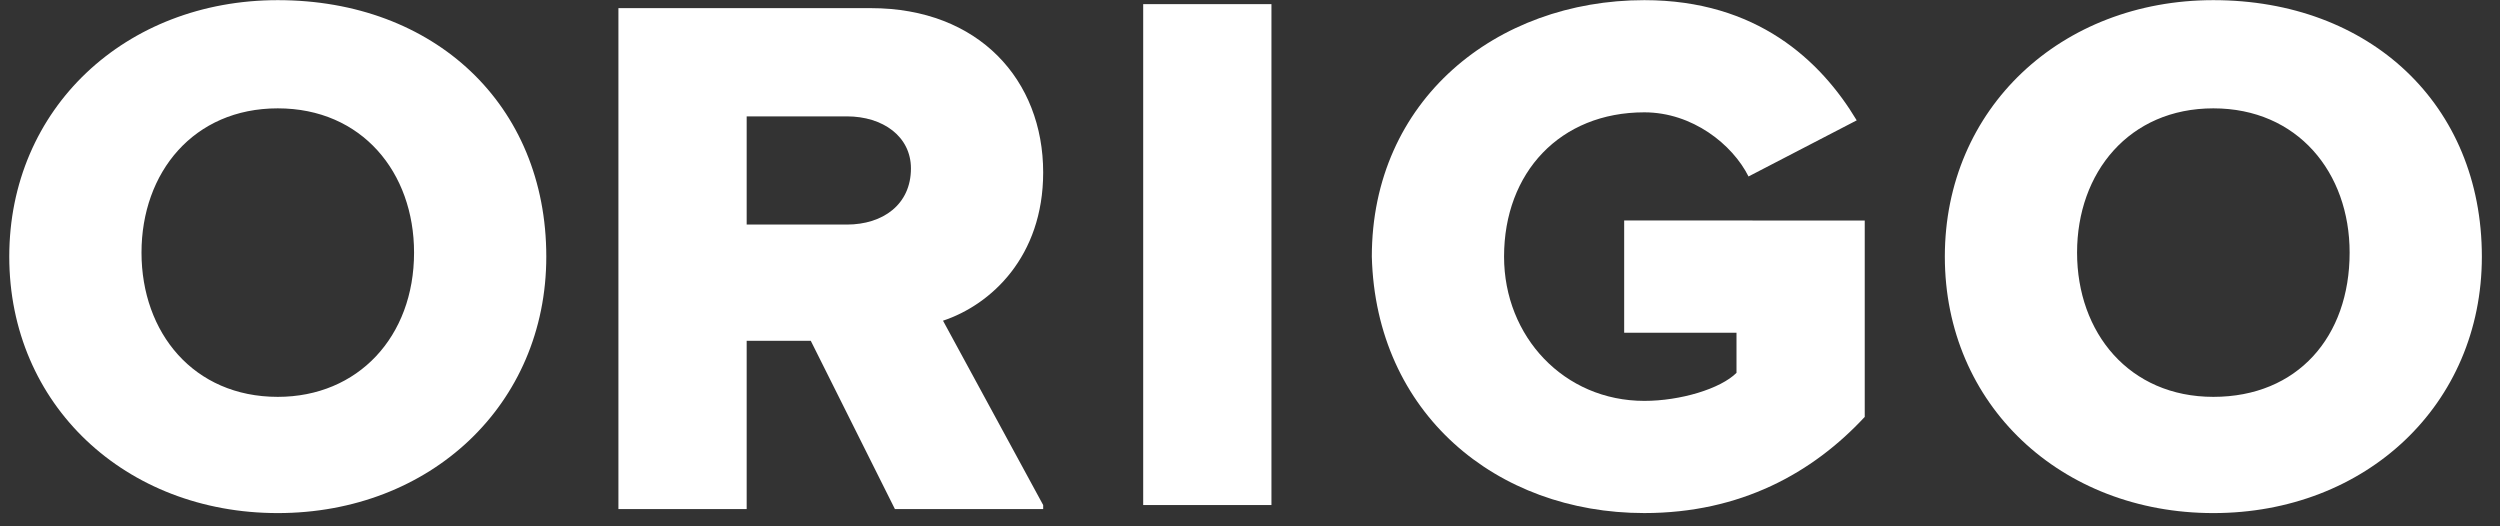 <?xml version="1.0" encoding="UTF-8"?>
<svg width="133px" height="28px" viewBox="0 0 133 28" version="1.1" xmlns="http://www.w3.org/2000/svg" xmlns:xlink="http://www.w3.org/1999/xlink">
    <rect x="0" y="0" width="133" height="28" fill="#333333" stroke="none"/>
    <!-- Generator: sketchtool 50.2 (55047) - http://www.bohemiancoding.com/sketch -->
    <title>F905B41E-1584-4E1B-8B94-032336C08CD2</title>
    <desc>Created with sketchtool.</desc>
    <defs></defs>
    <g id="Origo-Reszponziv-Top-A-Template" stroke="none" stroke-width="1" fill="none" fill-rule="evenodd">
        <g id="origo-reszponziv-top-A-1KHM-xl" transform="translate(-654, -55)" fill="#FFFFFF">
            <g id="Origo-Fejlec-XL" transform="translate(0, 36)">
                <g id="origo" transform="translate(654, 19)">
                    <g id="Group-10">
                        <path d="M14.778,21.113 C19.042,21.113 22.028,17.915 22.028,13.438 C22.028,9.174 19.255,5.764 14.778,5.764 C10.301,5.764 7.528,9.174 7.528,13.438 C7.528,17.703 10.301,21.113 14.778,21.113 Z M14.778,27.296 C6.676,27.296 0.493,21.54 0.493,13.653 C0.493,5.764 6.676,0.008 14.778,0.008 C23.092,0.008 29.063,5.549 29.063,13.653 C29.063,21.54 22.88,27.296 14.778,27.296 Z" id="Fill-2"></path>
                        <path d="M45.052,11.947 L39.723,11.947 L39.723,6.191 L45.052,6.191 C46.97,6.191 48.462,7.258 48.462,8.962 C48.462,10.88 46.97,11.947 45.052,11.947 Z M55.497,26.869 L50.168,17.061 C52.726,16.211 55.497,13.651 55.497,9.174 C55.497,4.273 52.087,0.433 46.331,0.433 L32.9,0.433 L32.9,27.084 L39.723,27.084 L39.723,18.13 L43.133,18.13 L47.61,27.084 L55.497,27.084 L55.497,26.869 Z" id="Fill-4"></path>
                        <polygon id="Fill-6" points="60.818 26.868 67.641 26.868 67.641 0.22 60.818 0.22"></polygon>
                        <path d="M99.204,22.179 L99.204,11.732 L86.406,11.729 L86.406,17.702 L92.382,17.702 L92.382,19.836 C91.527,20.685 89.396,21.327 87.478,21.327 C83.213,21.327 80.016,17.915 80.016,13.653 C80.016,9.174 83.001,5.976 87.478,5.976 C90.036,5.976 92.167,7.682 93.021,9.388 L98.777,6.403 C96.858,3.205 93.446,0.008 87.478,0.008 C79.588,0.008 72.981,5.336 72.981,13.653 C73.193,21.967 79.588,27.295 87.478,27.295 C92.594,27.295 96.431,25.165 99.204,22.179 Z" id="Fill-8"></path>
                        <path d="M117.75,21.113 C113.273,21.113 110.5,17.703 110.5,13.438 C110.5,9.174 113.273,5.764 117.75,5.764 C122.227,5.764 125,9.174 125,13.438 C125,17.915 122.227,21.113 117.75,21.113 M117.75,27.296 C125.852,27.296 132.035,21.54 132.035,13.653 C132.035,5.549 126.064,0.008 117.75,0.008 C109.648,0.008 103.465,5.764 103.465,13.653 C103.465,21.54 109.648,27.296 117.75,27.296" id="Fill-9"></path>
                    </g>
                </g>
            </g>
        </g>
    </g>
</svg>